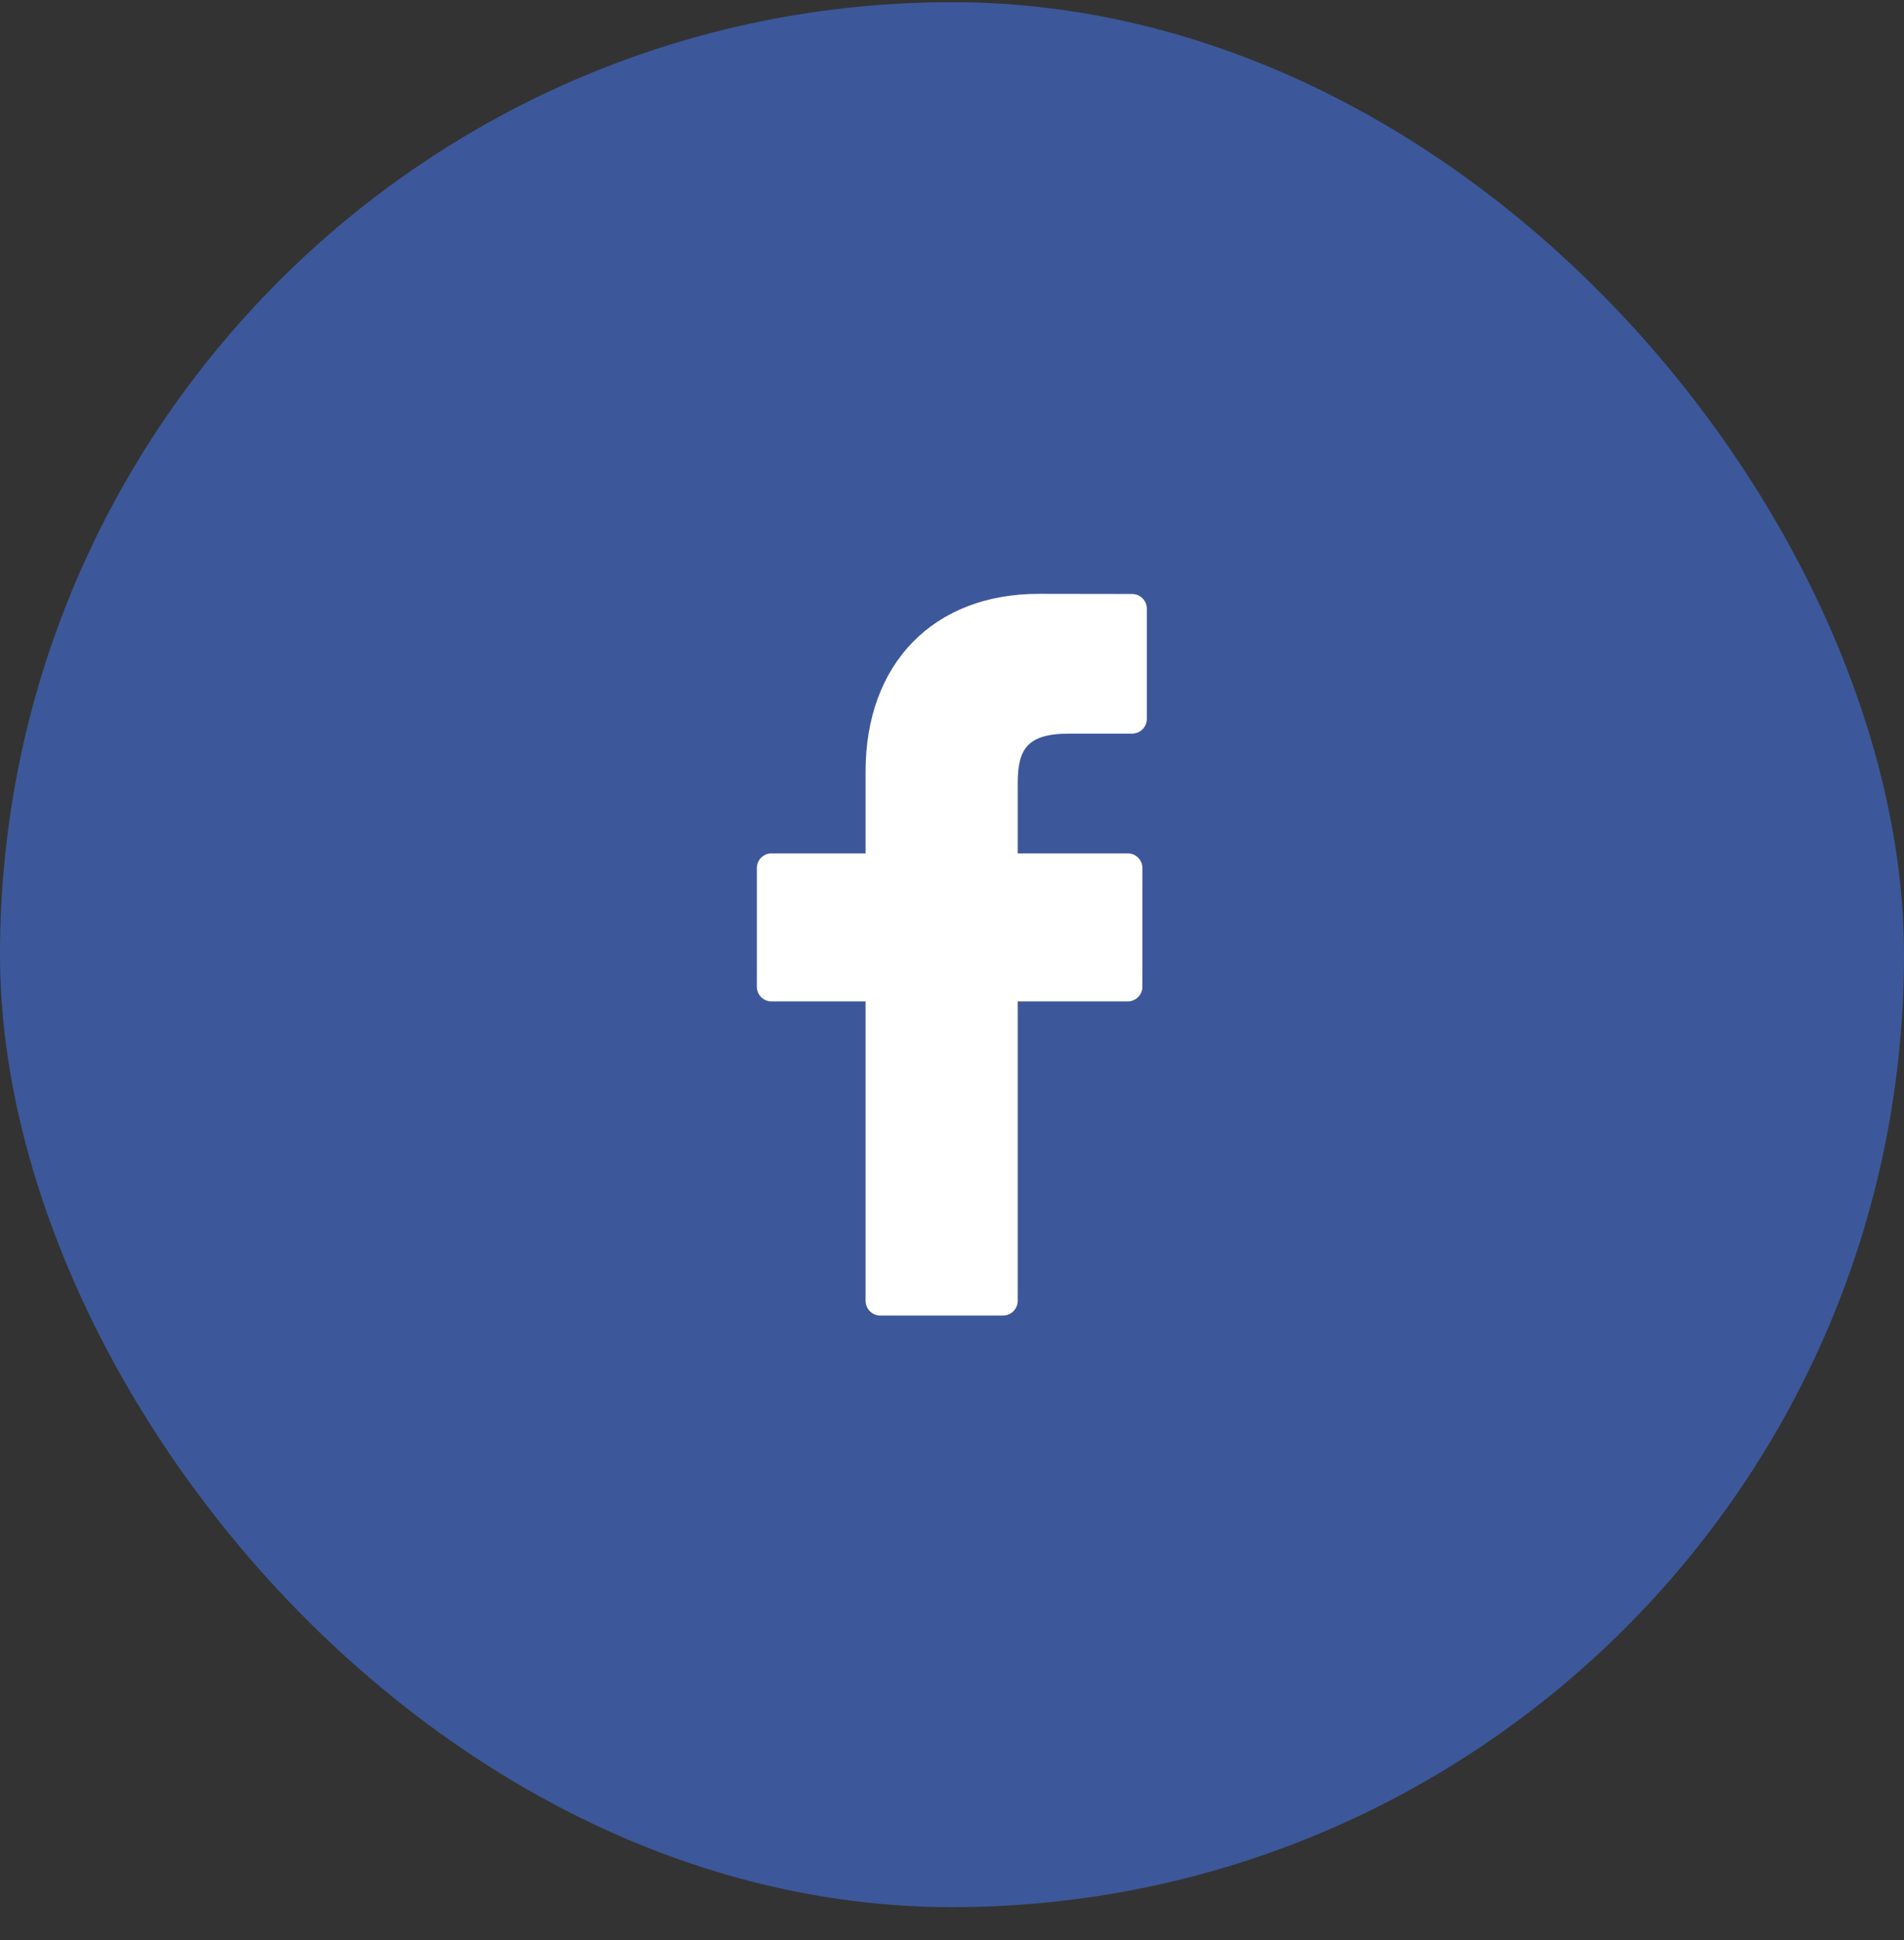 <svg width="54" height="55" viewBox="0 0 54 55" fill="none" xmlns="http://www.w3.org/2000/svg">
<rect x="0" y="0" width="54" height="55" fill="#333333" stroke="none"/>
<rect y="0.062" width="54" height="54" rx="27" fill="#3C589A"/>
<path d="M32.109 16.838L29.456 16.834C26.476 16.834 24.549 18.81 24.549 21.869V24.19H21.882C21.651 24.19 21.465 24.377 21.465 24.607V27.971C21.465 28.201 21.652 28.388 21.882 28.388H24.549V36.875C24.549 37.105 24.736 37.292 24.967 37.292H28.447C28.677 37.292 28.864 37.105 28.864 36.875V28.388H31.983C32.213 28.388 32.4 28.201 32.4 27.971L32.401 24.607C32.401 24.497 32.357 24.391 32.279 24.312C32.201 24.234 32.094 24.19 31.984 24.19H28.864V22.222C28.864 21.276 29.089 20.796 30.321 20.796L32.108 20.796C32.339 20.796 32.526 20.609 32.526 20.378V17.255C32.526 17.025 32.339 16.839 32.109 16.838Z" fill="white"/>
</svg>
